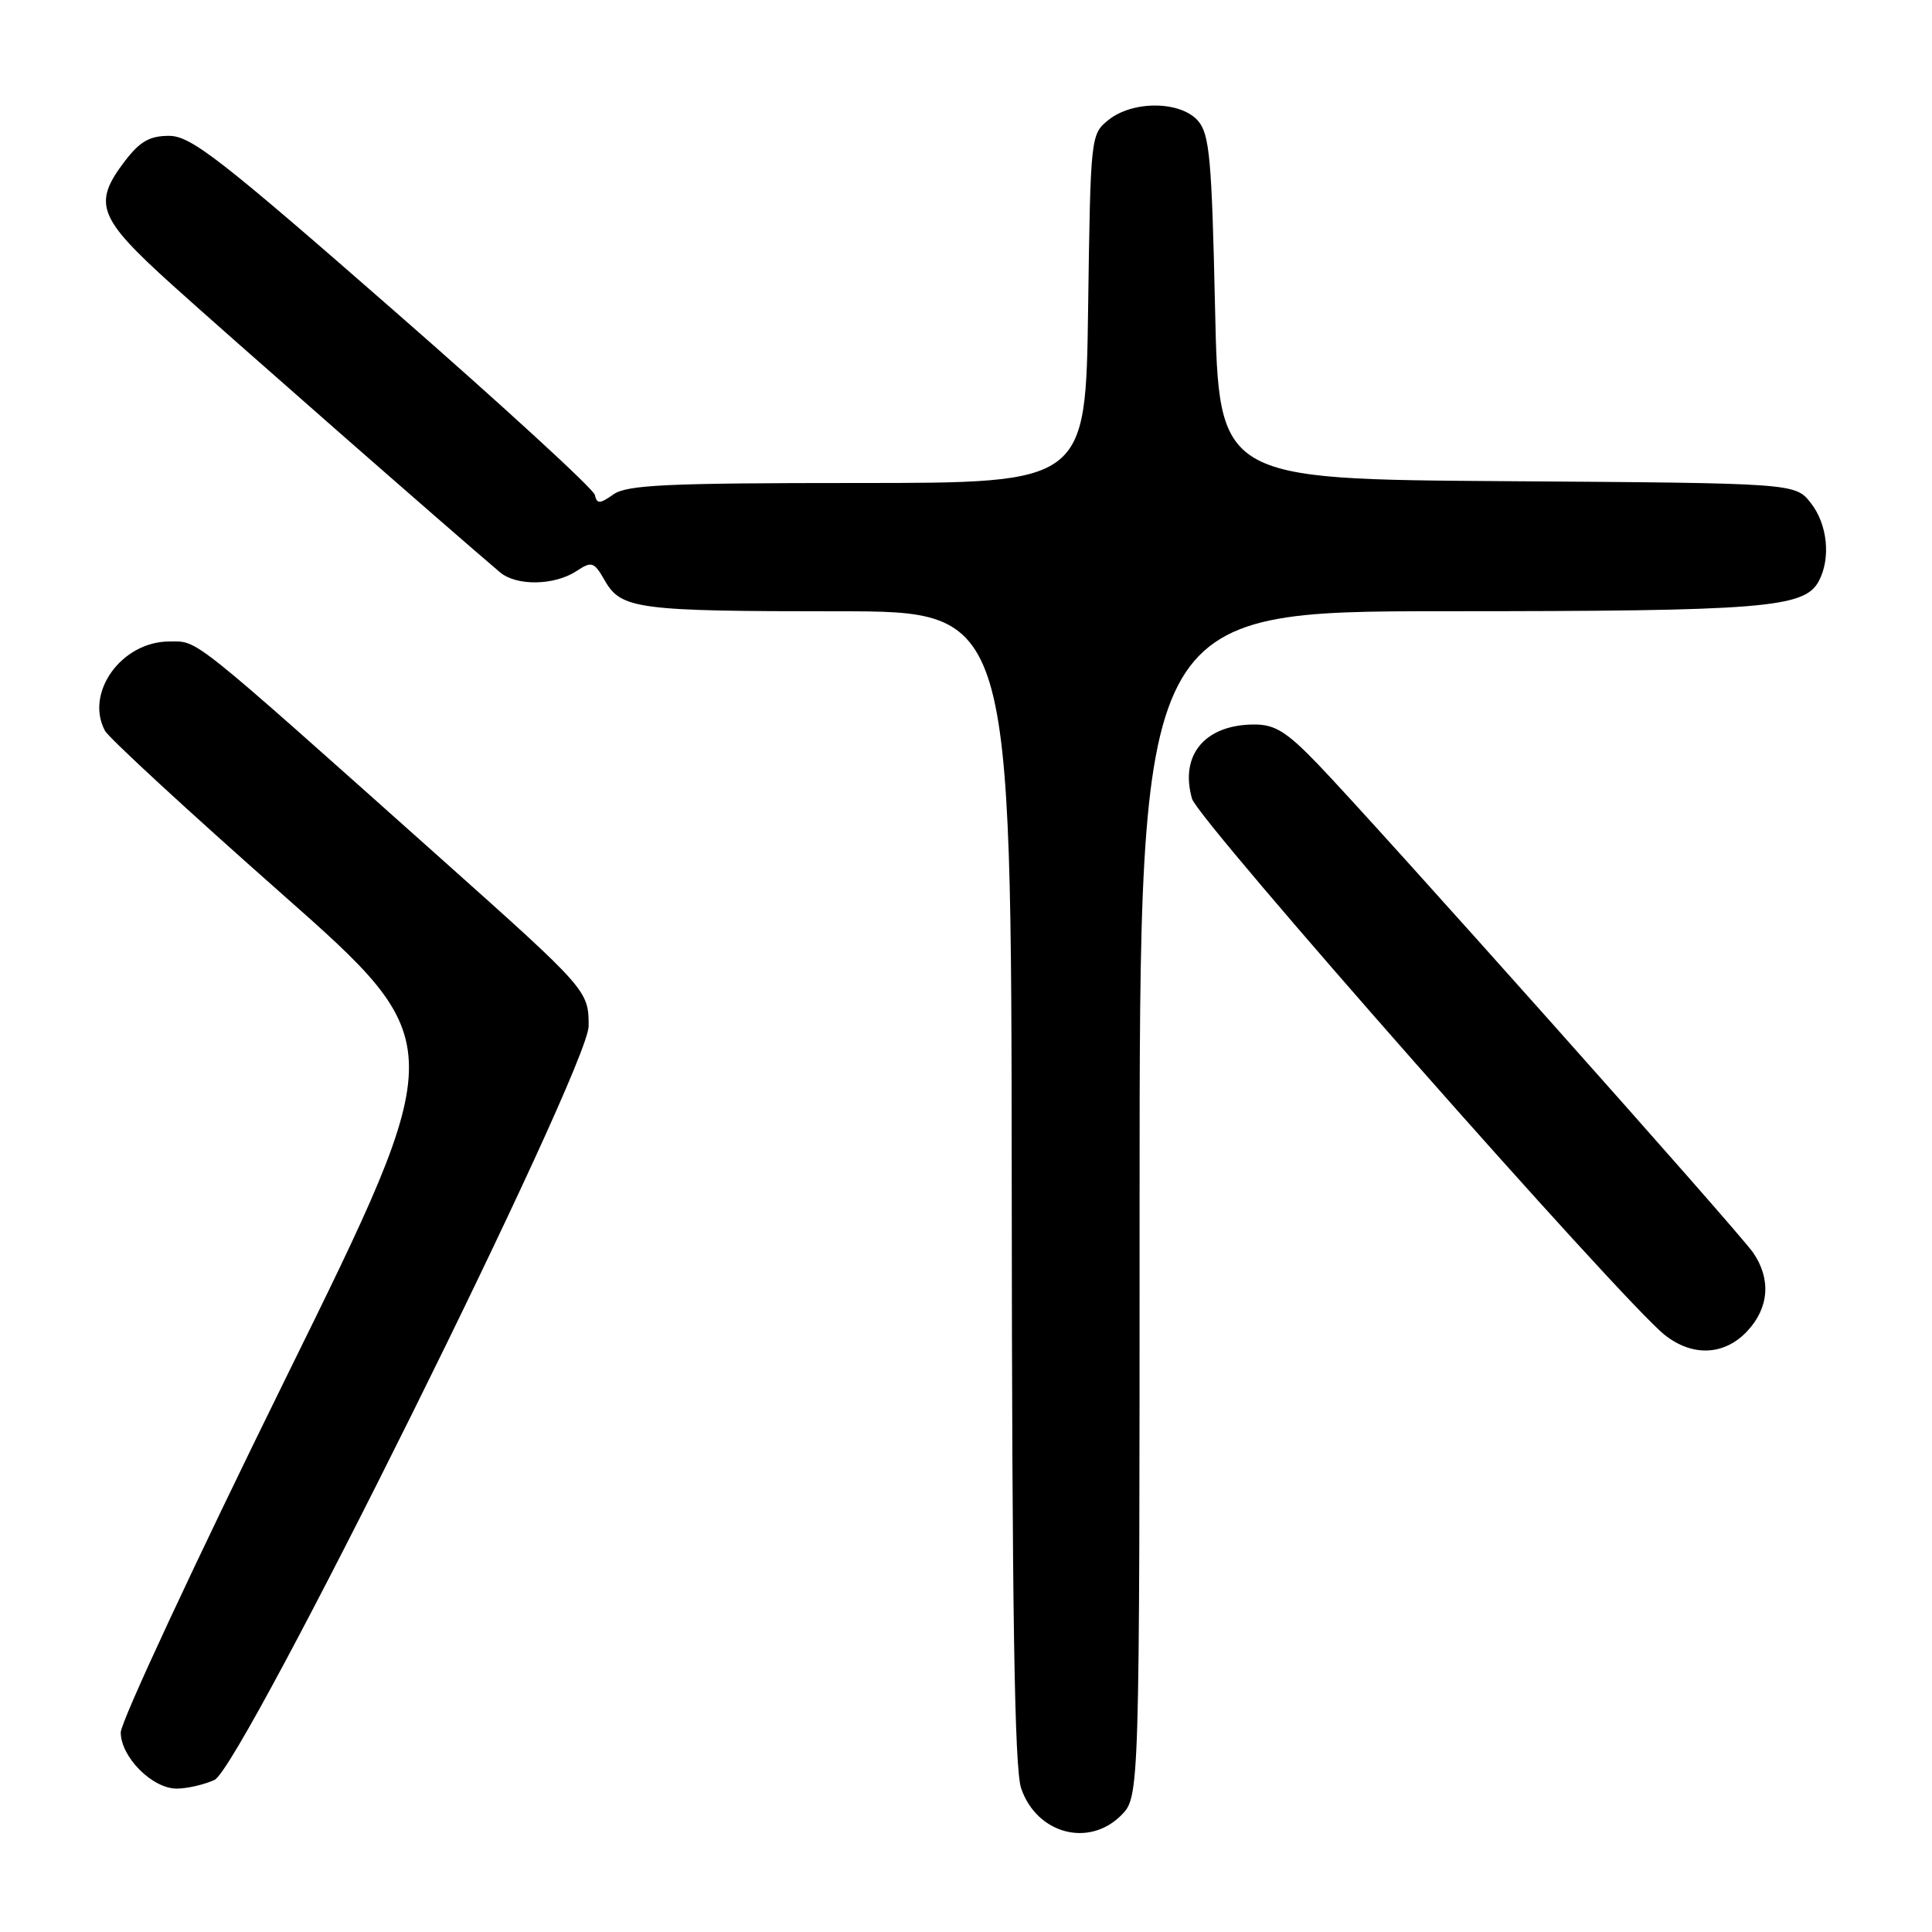 <?xml version="1.0" encoding="UTF-8" standalone="no"?>
<!DOCTYPE svg PUBLIC "-//W3C//DTD SVG 1.1//EN" "http://www.w3.org/Graphics/SVG/1.1/DTD/svg11.dtd" >
<svg xmlns="http://www.w3.org/2000/svg" xmlns:xlink="http://www.w3.org/1999/xlink" version="1.1" viewBox="0 0 256 256">
 <g >
 <path fill="currentColor"
d=" M 148.55 240.55 C 151.00 238.09 151.00 238.09 151.00 159.55 C 151.00 81.00 151.00 81.00 191.75 80.99 C 233.70 80.99 239.10 80.55 240.99 77.02 C 242.62 73.98 242.16 69.47 239.94 66.65 C 237.87 64.02 237.87 64.02 199.69 63.76 C 161.50 63.50 161.50 63.50 161.00 40.78 C 160.57 21.10 160.27 17.79 158.76 16.03 C 156.47 13.36 150.10 13.29 146.86 15.91 C 144.52 17.80 144.50 18.03 144.18 40.91 C 143.86 64.00 143.86 64.00 113.65 64.00 C 88.38 64.00 83.09 64.25 81.30 65.50 C 79.46 66.79 79.10 66.80 78.82 65.58 C 78.65 64.79 66.62 53.76 52.10 41.07 C 29.10 20.96 25.28 18.00 22.40 18.00 C 19.83 18.00 18.54 18.74 16.55 21.34 C 12.25 26.99 12.95 28.83 22.75 37.69 C 29.97 44.22 59.86 70.42 66.25 75.83 C 68.43 77.67 73.44 77.60 76.37 75.68 C 78.43 74.33 78.70 74.42 80.16 76.96 C 82.31 80.71 84.54 81.00 111.12 81.00 C 134.00 81.00 134.00 81.00 134.06 157.25 C 134.10 213.59 134.42 234.41 135.31 236.97 C 137.37 242.98 144.25 244.84 148.55 240.55 Z  M 28.42 235.85 C 32.05 234.20 78.00 141.60 78.00 135.94 C 78.00 131.27 77.84 131.09 58.50 113.83 C 24.81 83.78 26.34 85.00 22.44 85.00 C 16.11 85.00 11.21 91.80 13.91 96.83 C 14.41 97.77 24.92 107.46 37.28 118.38 C 59.73 138.22 59.73 138.22 37.86 182.62 C 25.84 207.03 16.00 228.15 16.00 229.55 C 16.00 232.80 20.17 237.00 23.41 237.00 C 24.78 237.00 27.04 236.48 28.42 235.85 Z  M 231.55 176.35 C 234.42 173.26 234.69 169.45 232.29 165.97 C 230.35 163.15 182.29 109.22 174.62 101.25 C 170.50 96.97 168.95 96.00 166.22 96.00 C 159.67 96.00 156.29 100.03 157.95 105.84 C 158.78 108.73 215.01 172.50 220.61 176.91 C 224.31 179.82 228.54 179.60 231.55 176.35 Z "/>
</g>
</svg>